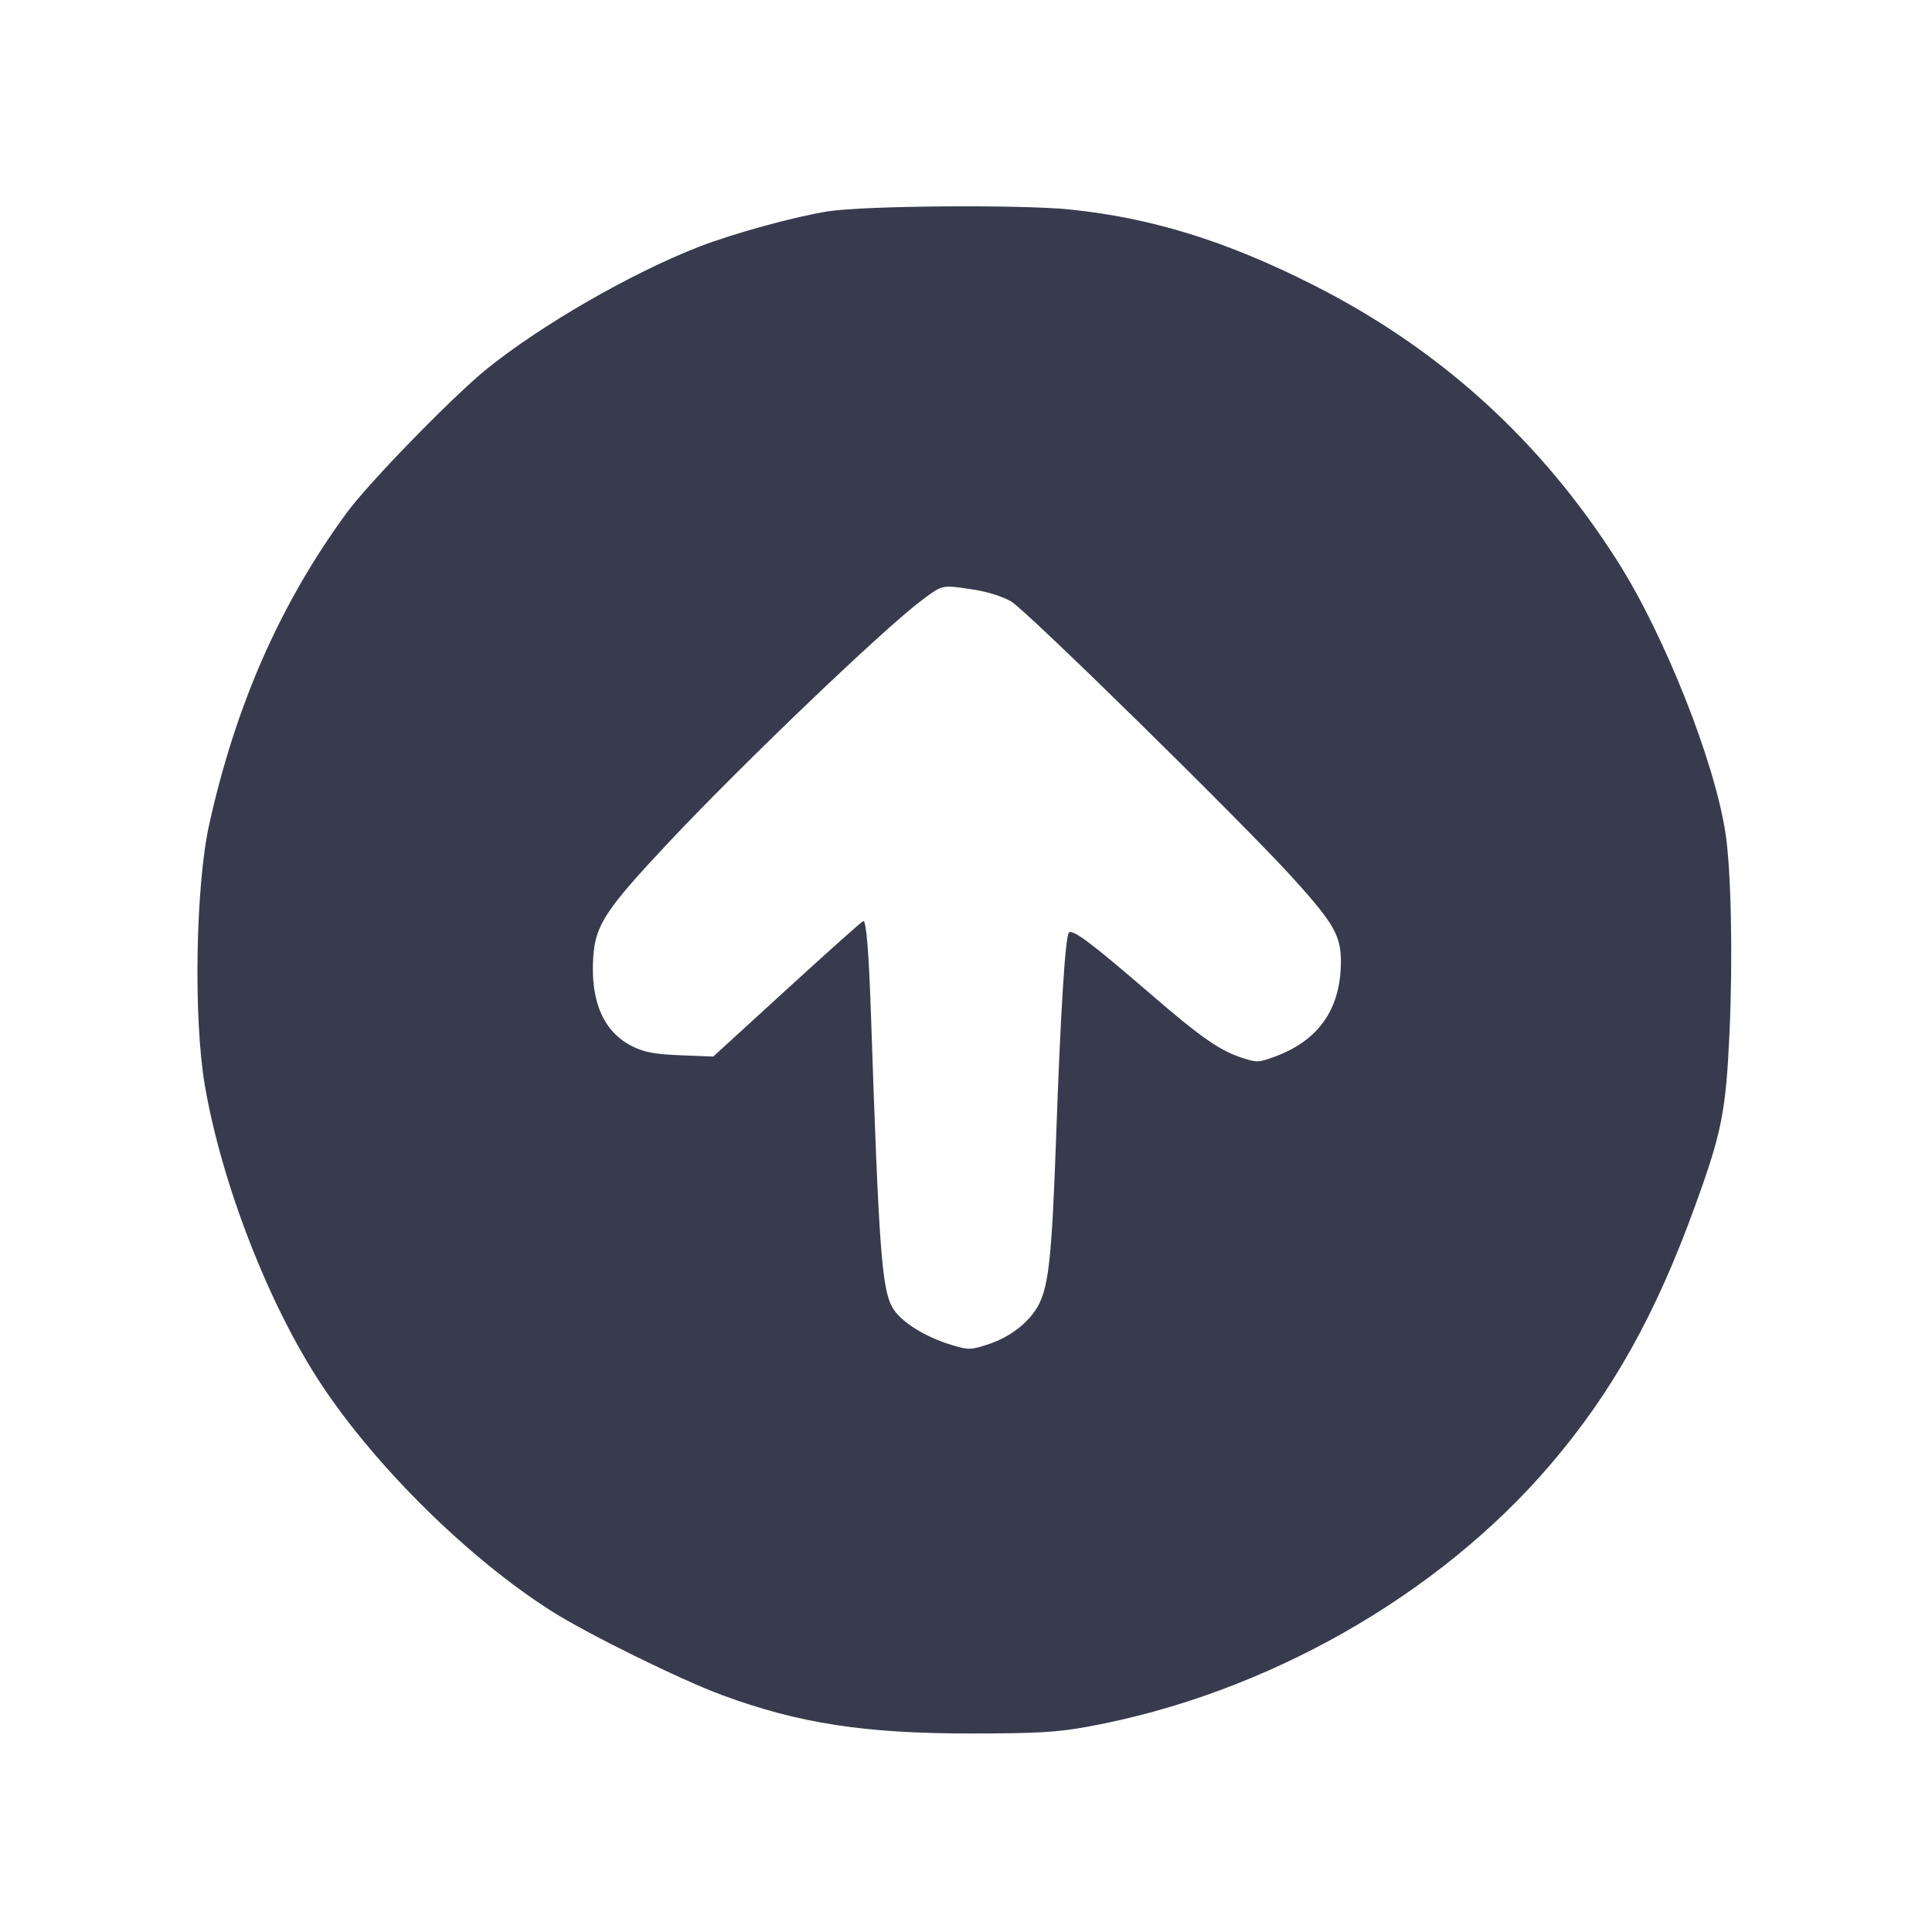 <svg width="24" height="24" viewBox="0 0 24 24" fill="none" xmlns="http://www.w3.org/2000/svg"><path d="M10.289 2.625 C 9.884 2.688,9.108 2.900,8.687 3.064 C 7.846 3.390,6.714 4.042,6.040 4.589 C 5.622 4.928,4.580 5.998,4.311 6.365 C 3.488 7.486,2.931 8.746,2.599 10.240 C 2.430 11.002,2.402 12.647,2.544 13.480 C 2.754 14.707,3.342 16.217,3.993 17.200 C 4.677 18.233,5.842 19.378,6.866 20.023 C 7.315 20.306,8.462 20.870,8.970 21.057 C 9.925 21.410,10.747 21.536,12.080 21.534 C 12.901 21.533,13.134 21.519,13.520 21.448 C 15.715 21.046,17.863 19.828,19.258 18.196 C 20.031 17.291,20.567 16.333,21.060 14.972 C 21.389 14.066,21.440 13.808,21.485 12.820 C 21.527 11.881,21.505 10.799,21.433 10.340 C 21.294 9.444,20.679 7.897,20.099 6.980 C 19.148 5.480,17.896 4.341,16.320 3.543 C 15.235 2.994,14.306 2.706,13.286 2.602 C 12.677 2.540,10.743 2.555,10.289 2.625 M12.092 7.324 C 12.262 7.349,12.454 7.410,12.559 7.470 C 12.749 7.580,15.433 10.215,16.066 10.913 C 16.573 11.473,16.661 11.628,16.657 11.960 C 16.651 12.535,16.382 12.921,15.849 13.121 C 15.634 13.201,15.617 13.202,15.424 13.139 C 15.148 13.048,14.912 12.883,14.280 12.337 C 13.560 11.716,13.325 11.539,13.279 11.585 C 13.233 11.631,13.175 12.564,13.119 14.140 C 13.068 15.578,13.029 15.958,12.907 16.200 C 12.794 16.422,12.547 16.615,12.259 16.705 C 12.051 16.771,12.029 16.771,11.810 16.704 C 11.476 16.601,11.182 16.413,11.085 16.240 C 10.954 16.007,10.917 15.506,10.820 12.620 C 10.794 11.840,10.762 11.439,10.725 11.441 C 10.711 11.442,10.286 11.821,9.780 12.284 L 8.860 13.125 8.457 13.109 C 8.140 13.097,8.013 13.074,7.863 13.002 C 7.503 12.827,7.334 12.448,7.369 11.898 C 7.395 11.490,7.517 11.305,8.324 10.446 C 9.246 9.467,10.990 7.799,11.454 7.454 C 11.716 7.260,11.696 7.264,12.092 7.324 " fill="#373B4D" stroke="none" fill-rule="evenodd"></path></svg>